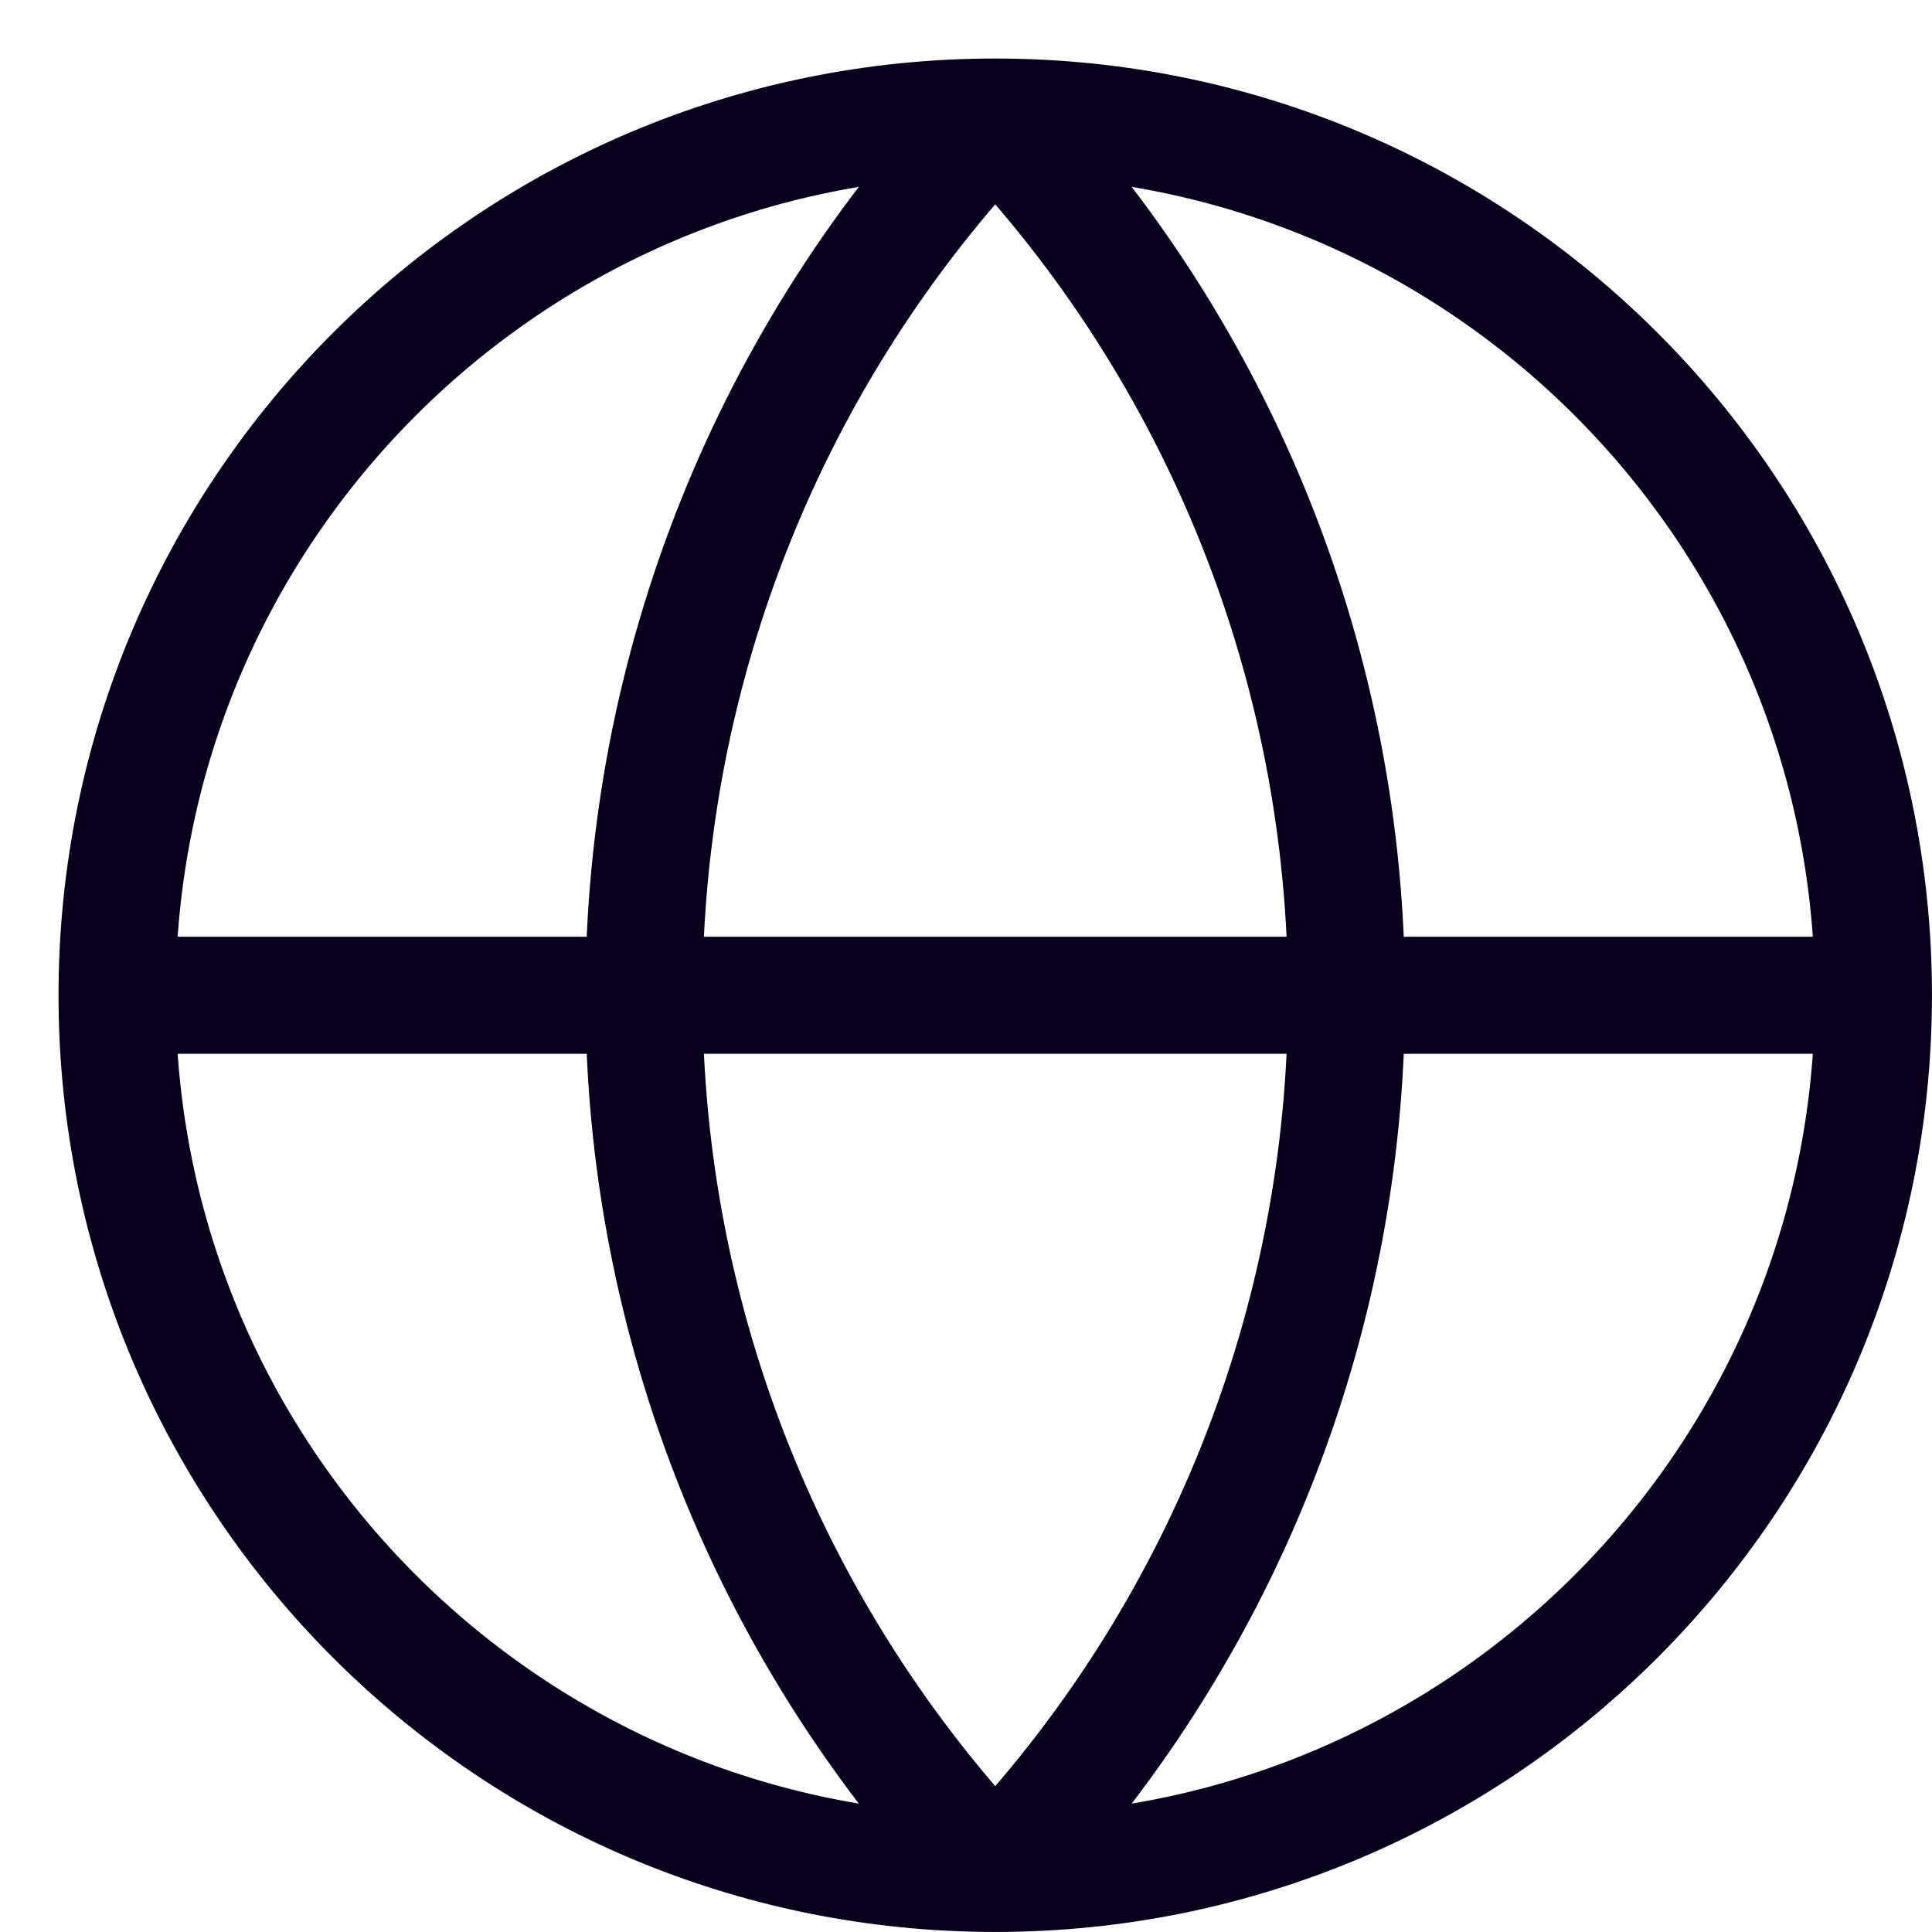 <svg width="22" height="22" viewBox="0 0 22 22" fill="none" xmlns="http://www.w3.org/2000/svg">
<path d="M21.333 11.333C21.333 16.856 16.856 21.333 11.333 21.333M21.333 11.333C21.333 5.81 16.856 1.333 11.333 1.333M21.333 11.333H1.333M11.333 21.333C5.811 21.333 1.333 16.856 1.333 11.333M11.333 21.333C8.766 18.637 7.333 15.057 7.333 11.333C7.333 7.61 8.766 4.029 11.333 1.333M11.333 21.333C13.901 18.637 15.333 15.057 15.333 11.333C15.333 7.61 13.901 4.029 11.333 1.333M1.333 11.333C1.333 5.81 5.811 1.333 11.333 1.333" stroke="#06001A" stroke-width="1.333" stroke-linecap="round" stroke-linejoin="round"/>
</svg>
